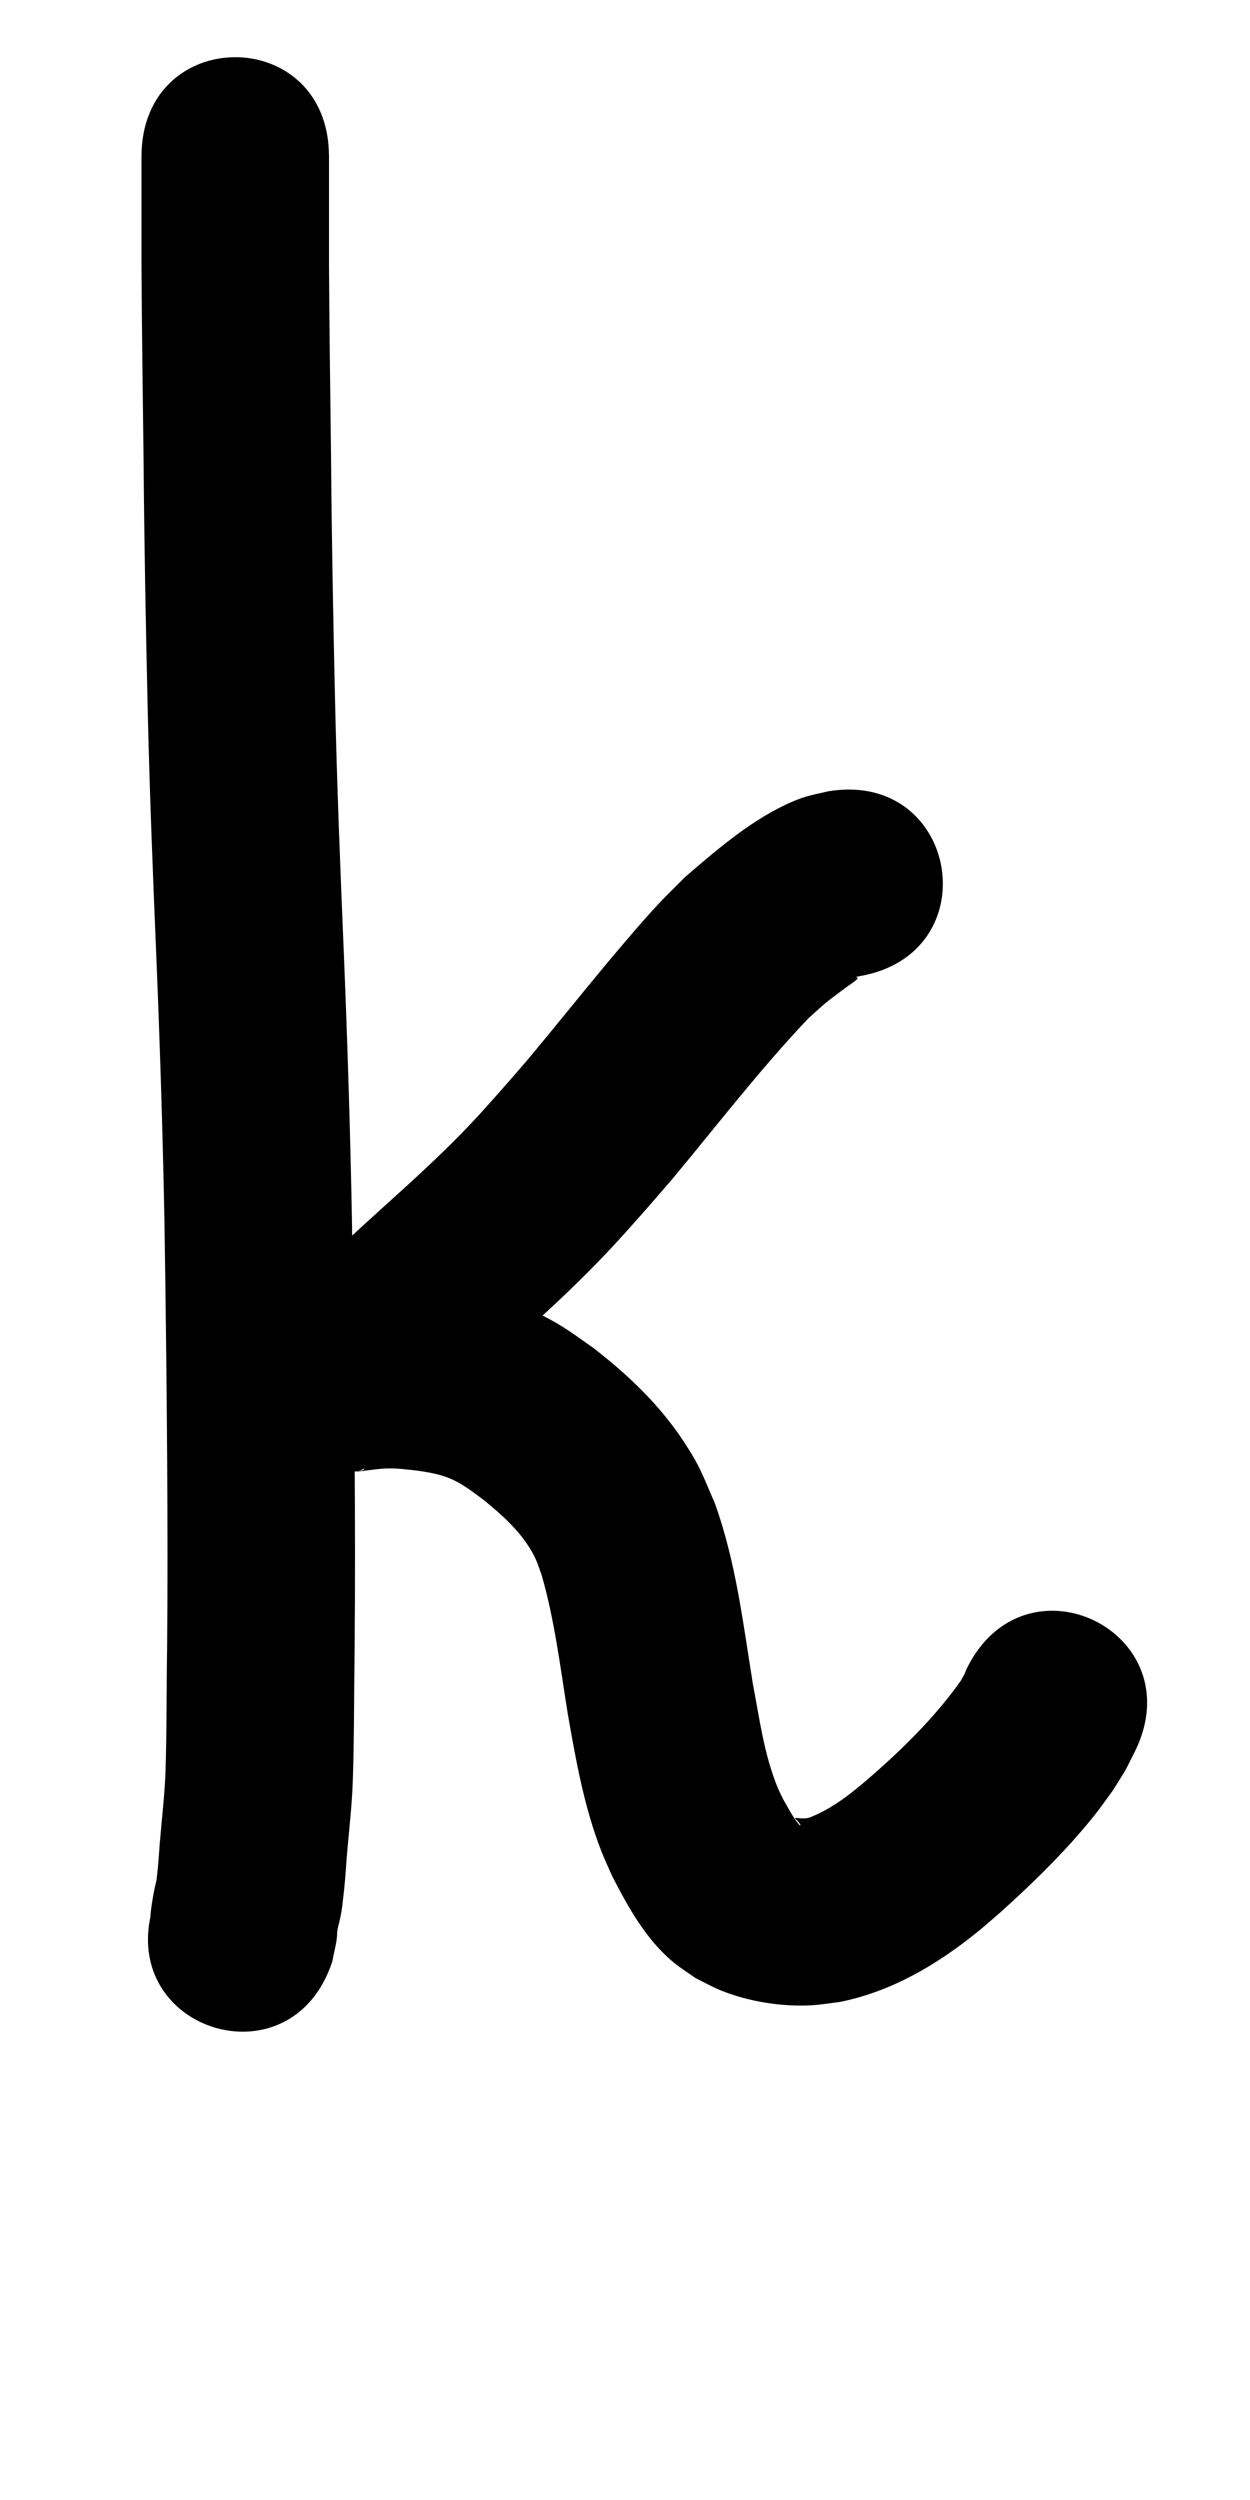 <?xml version="1.0" ?>
<svg xmlns="http://www.w3.org/2000/svg" width="500" height="1000">
<path d="m 56.597,62.648 c 0,14.291 0,28.582 0,42.874 0.127,26.129 0.526,52.256 0.831,78.383 0.254,32.35 0.852,64.696 1.591,97.038 0.771,35.083 2.184,70.145 3.652,105.204 1.391,34.36 2.476,68.728 3.117,103.11 0.491,31.359 0.868,62.719 1.073,94.081 0.155,25.301 0.221,50.602 -0.015,75.903 -0.284,16.765 -0.1,33.539 -0.674,50.298 -0.392,9.301 -1.512,18.547 -2.27,27.821 -0.322,4.53 -0.604,9.068 -1.168,13.575 -0.425,3.431 0.063,-0.532 -0.361,3.003 -0.042,0.354 0.087,-0.708 0.123,-1.063 0.002,-0.015 -0.013,0.026 -0.019,0.039 0.099,-0.466 0.213,-0.928 0.296,-1.397 0.028,-0.157 -0.087,0.306 -0.131,0.459 -1.005,3.84 -1.683,7.757 -2.198,11.69 -0.068,0.642 -0.143,1.284 -0.205,1.927 -0.109,1.144 -0.19,2.263 -0.253,3.41 -0.043,0.784 -0.241,3.124 -0.098,2.352 0.619,-3.337 1.152,-6.69 1.728,-10.035 -16.406,50.431 54.915,73.633 71.321,23.202 v 0 c 0.788,-4.372 1.884,-7.617 1.932,-11.575 0.058,-1.308 0.966,-4.425 0.017,-0.824 1.089,-3.932 1.894,-7.926 2.283,-11.991 0.681,-5.549 1.122,-11.124 1.488,-16.702 0.843,-10.461 2.134,-20.888 2.474,-31.385 0.569,-17.363 0.456,-34.739 0.713,-52.108 0.238,-25.697 0.175,-51.394 0.016,-77.092 -0.208,-31.665 -0.587,-63.327 -1.085,-94.989 -0.654,-34.961 -1.753,-69.909 -3.169,-104.848 -1.448,-34.585 -2.846,-69.172 -3.606,-103.78 -0.734,-32.062 -1.325,-64.129 -1.576,-96.199 -0.302,-25.836 -0.696,-51.67 -0.826,-77.508 0,-14.291 0,-28.582 0,-42.874 0,-53.033 -75,-53.033 -75,0 z"/>
<path d="m 331.217,316.535 c -7.327,1.703 -9.963,1.99 -17.536,5.618 -14.369,6.885 -27.611,18.278 -39.573,28.604 -3.605,3.641 -7.308,7.188 -10.816,10.923 -6.036,6.427 -15.061,17.093 -20.648,23.794 -10.585,12.693 -20.893,25.609 -31.484,38.297 -3.69,4.241 -7.343,8.516 -11.071,12.723 -8.216,9.273 -12.74,14.281 -21.496,22.878 -10.627,10.434 -21.831,20.298 -32.826,30.339 -11.529,10.662 -23.081,21.334 -35.527,30.93 -22.302,17.127 -3.639,-3.712 35.388,66.64 0.55,0.992 -2.061,0.946 -3.092,1.42 4.559,-0.491 9.078,-1.351 13.691,-1.338 3.321,0.009 6.303,0.419 9.626,0.763 5.188,0.697 10.442,1.513 15.233,3.74 4.678,2.175 8.804,5.465 12.901,8.53 6.966,5.737 13.838,11.895 18.459,19.762 2.241,3.816 2.69,5.664 4.204,9.837 5.227,18.124 7.466,36.956 10.46,55.54 3.242,18.613 6.571,37.406 13.482,55.082 1.327,3.393 2.913,6.679 4.37,10.019 6.437,12.467 13.491,25.243 24.491,34.343 2.769,2.291 5.849,4.177 8.774,6.266 3.351,1.635 6.598,3.502 10.053,4.905 11.178,4.537 24.741,6.693 36.782,5.941 3.665,-0.229 7.292,-0.876 10.938,-1.314 20.595,-4.172 38.663,-14.805 54.846,-27.879 3.267,-2.64 6.383,-5.461 9.575,-8.191 11.638,-10.507 22.956,-21.44 33.105,-33.414 5.621,-6.633 6.652,-8.295 11.611,-15.104 6.457,-10.372 3.501,-5.123 8.902,-15.728 23.258,-47.661 -44.145,-80.553 -67.403,-32.892 v 0 c -1.184,2.947 -0.444,1.335 -2.349,4.775 -9.369,13.245 -20.807,24.777 -32.87,35.586 -8.176,7.148 -16.455,14.489 -26.617,18.689 -1.383,0.696 -2.702,0.791 -4.254,0.734 -0.601,-0.022 -1.197,-0.148 -1.799,-0.155 -0.23,-0.003 -0.714,-0.104 -0.679,0.123 0.062,0.409 0.559,0.611 0.838,0.917 1.036,1.299 1.525,1.824 1.194,1.872 -0.295,0.043 -0.509,-0.33 -0.699,-0.56 -2.416,-2.924 -4.109,-6.381 -6.018,-9.628 -0.72,-1.51 -1.516,-2.986 -2.161,-4.529 -5.552,-13.275 -7.38,-27.767 -10.067,-41.786 -3.923,-24.346 -6.83,-49.097 -15.257,-72.413 -5.077,-11.616 -5.7,-14.414 -12.679,-24.983 -9.475,-14.349 -22.027,-26.281 -35.538,-36.77 -8.532,-5.984 -11.829,-8.738 -21.168,-13.504 -13.791,-7.037 -28.741,-10.946 -44.1,-12.521 -3.488,-0.278 -6.969,-0.677 -10.465,-0.834 -13.626,-0.611 -27.246,0.99 -40.494,4.145 -2.755,0.978 -9.404,0.242 -8.265,2.935 30.069,71.09 18.493,78.983 43.01,60.25 13.988,-10.89 27.195,-22.718 40.144,-34.817 12.05,-11.005 24.297,-21.84 35.905,-33.317 9.751,-9.641 15.396,-15.848 24.442,-26.075 4.061,-4.591 8.038,-9.254 12.058,-13.882 18.065,-21.661 35.256,-44.123 54.706,-64.581 7.784,-6.929 5.485,-5.178 13.772,-11.387 1.682,-1.26 3.465,-2.388 5.104,-3.704 0.322,-0.259 0.697,-0.582 0.744,-0.993 0.025,-0.216 -0.728,-0.069 -0.603,-0.247 0.215,-0.305 0.7,-0.259 1.049,-0.388 52.315,-8.7 40.011,-82.684 -12.303,-73.984 z"/>
</svg>
